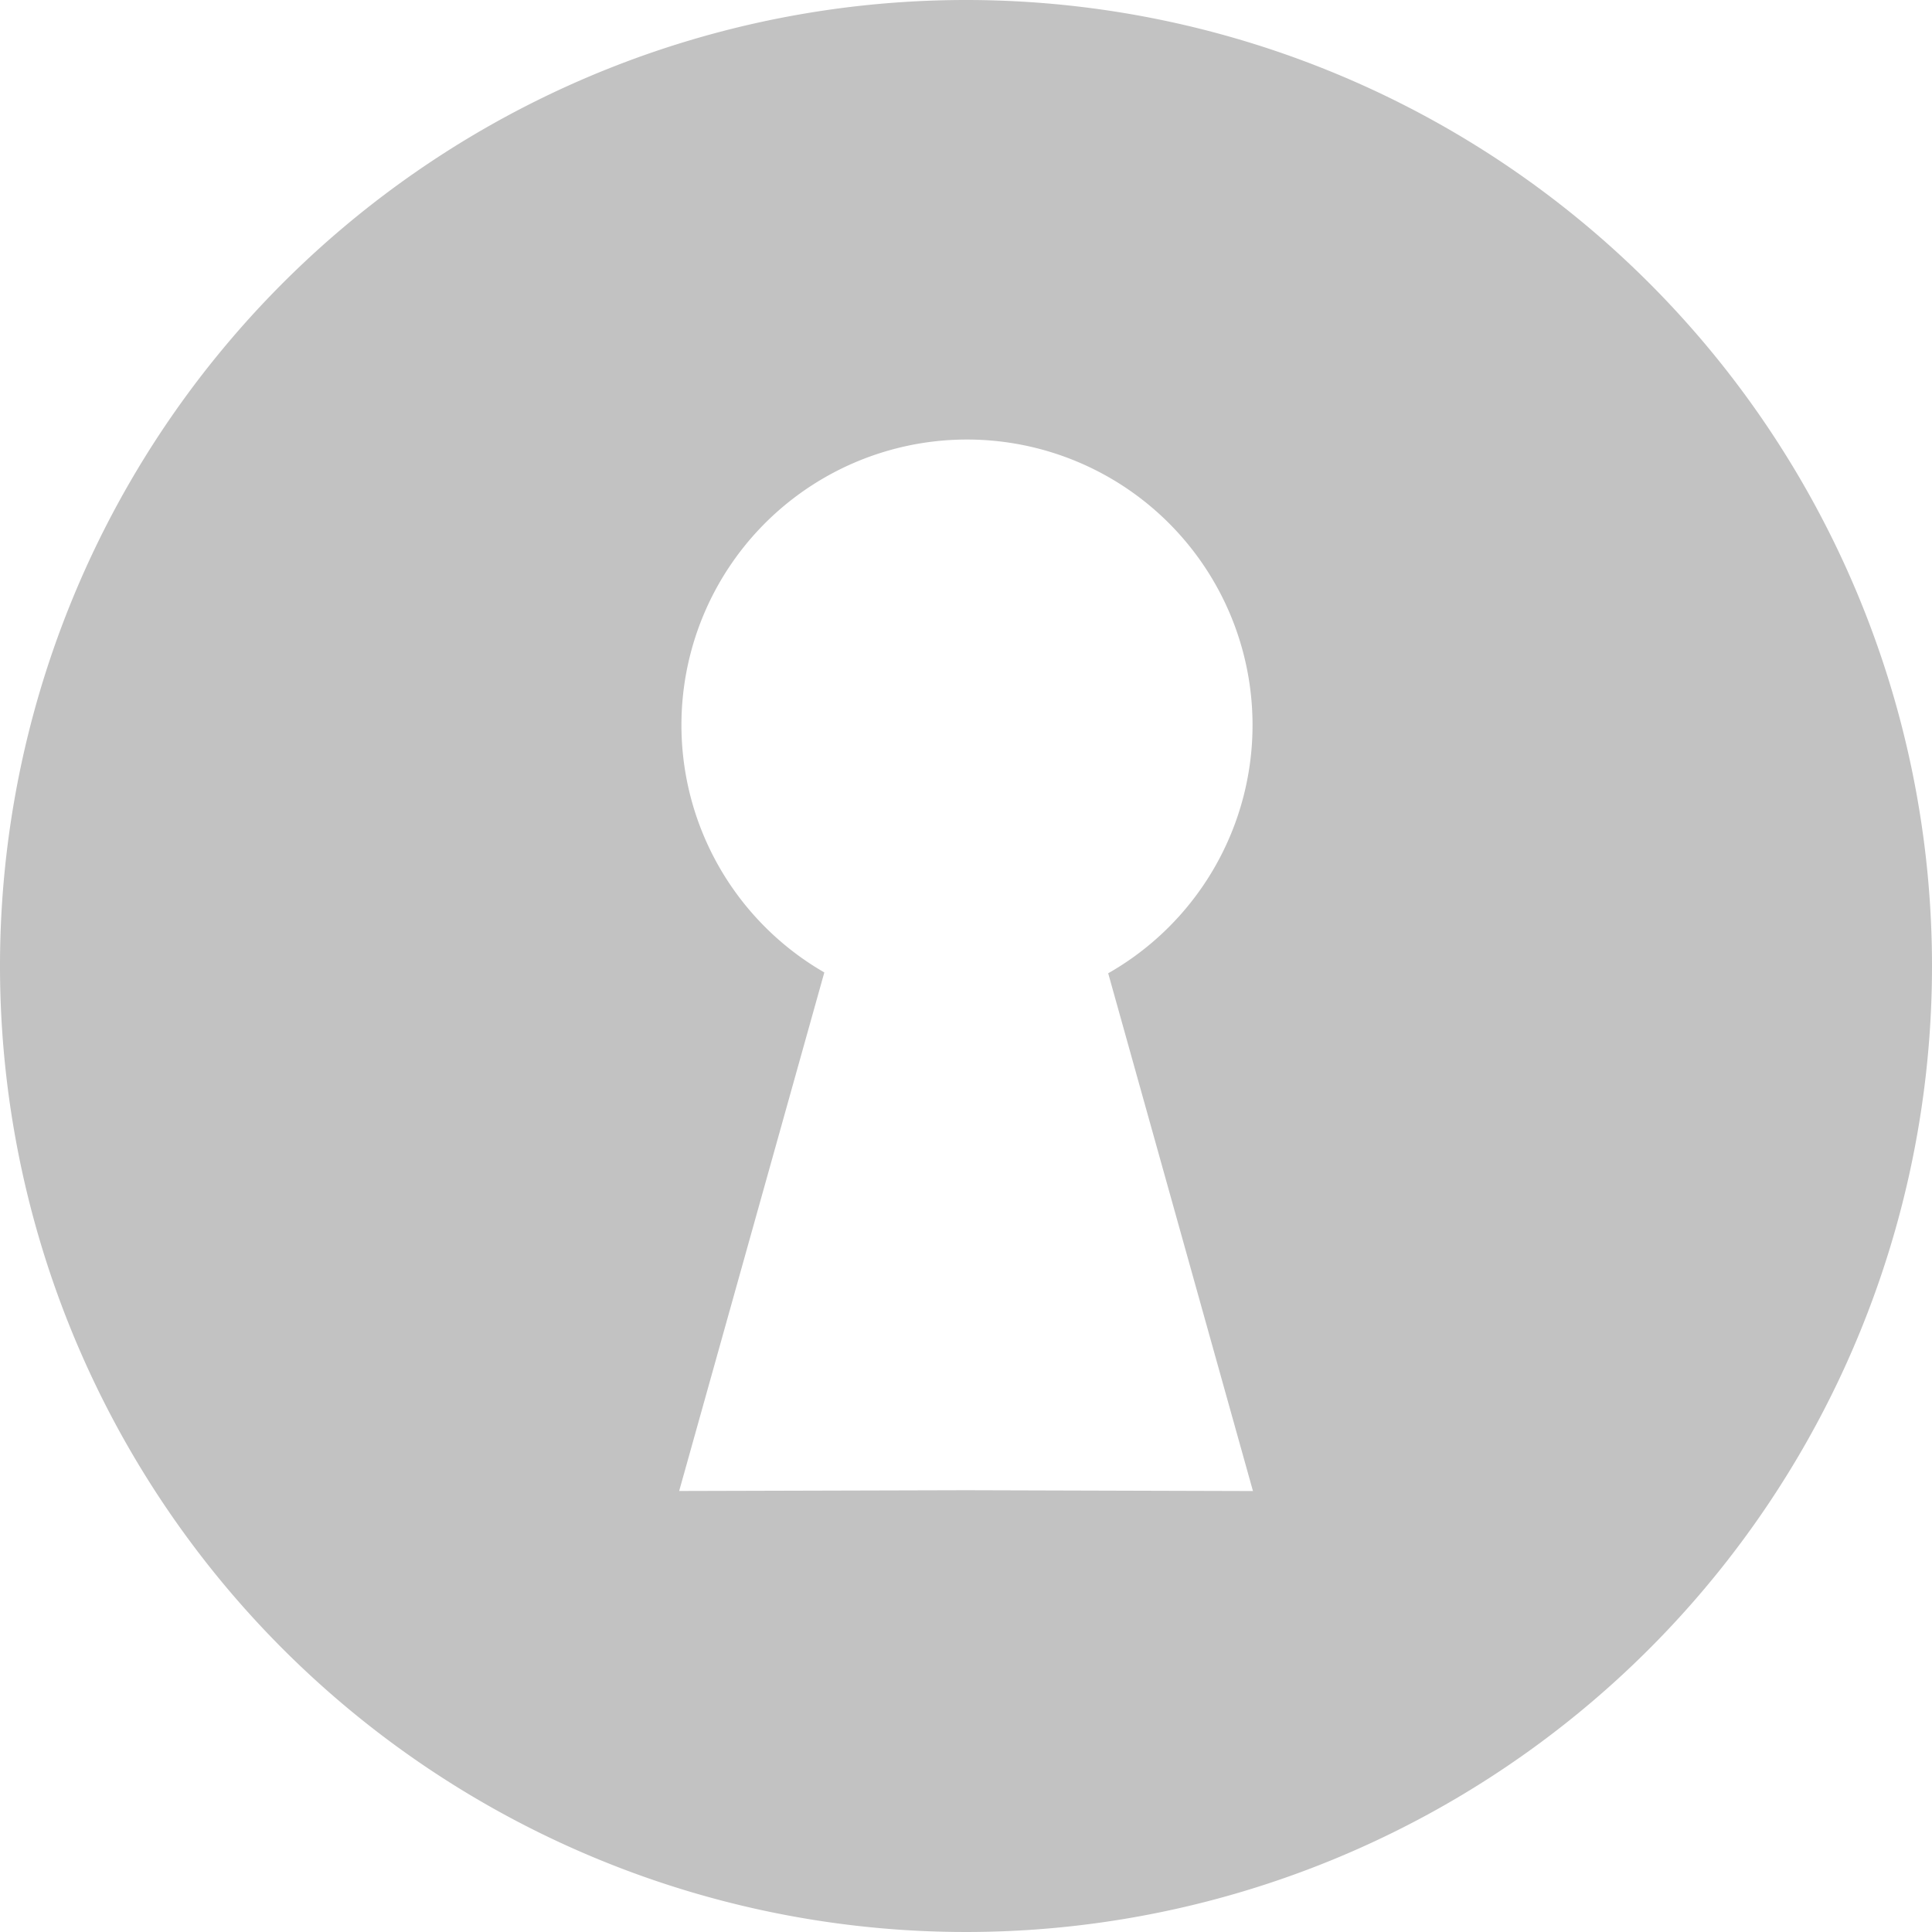 <svg xmlns="http://www.w3.org/2000/svg" width="30" height="30" viewBox="0 0 30 30">
  <defs>
    <style>
      .cls-1 {
        fill: #c2c2c2;
        fill-rule: evenodd;
      }
    </style>
  </defs>
  <path class="cls-1" d="M15,0A15,15,0,1,0,30,15,15,15,0,0,0,15,0Zm0,23.14-4.454.012L12.8,15.1a4.434,4.434,0,1,1,4.408.013l2.248,8.04Z"/>
</svg>
